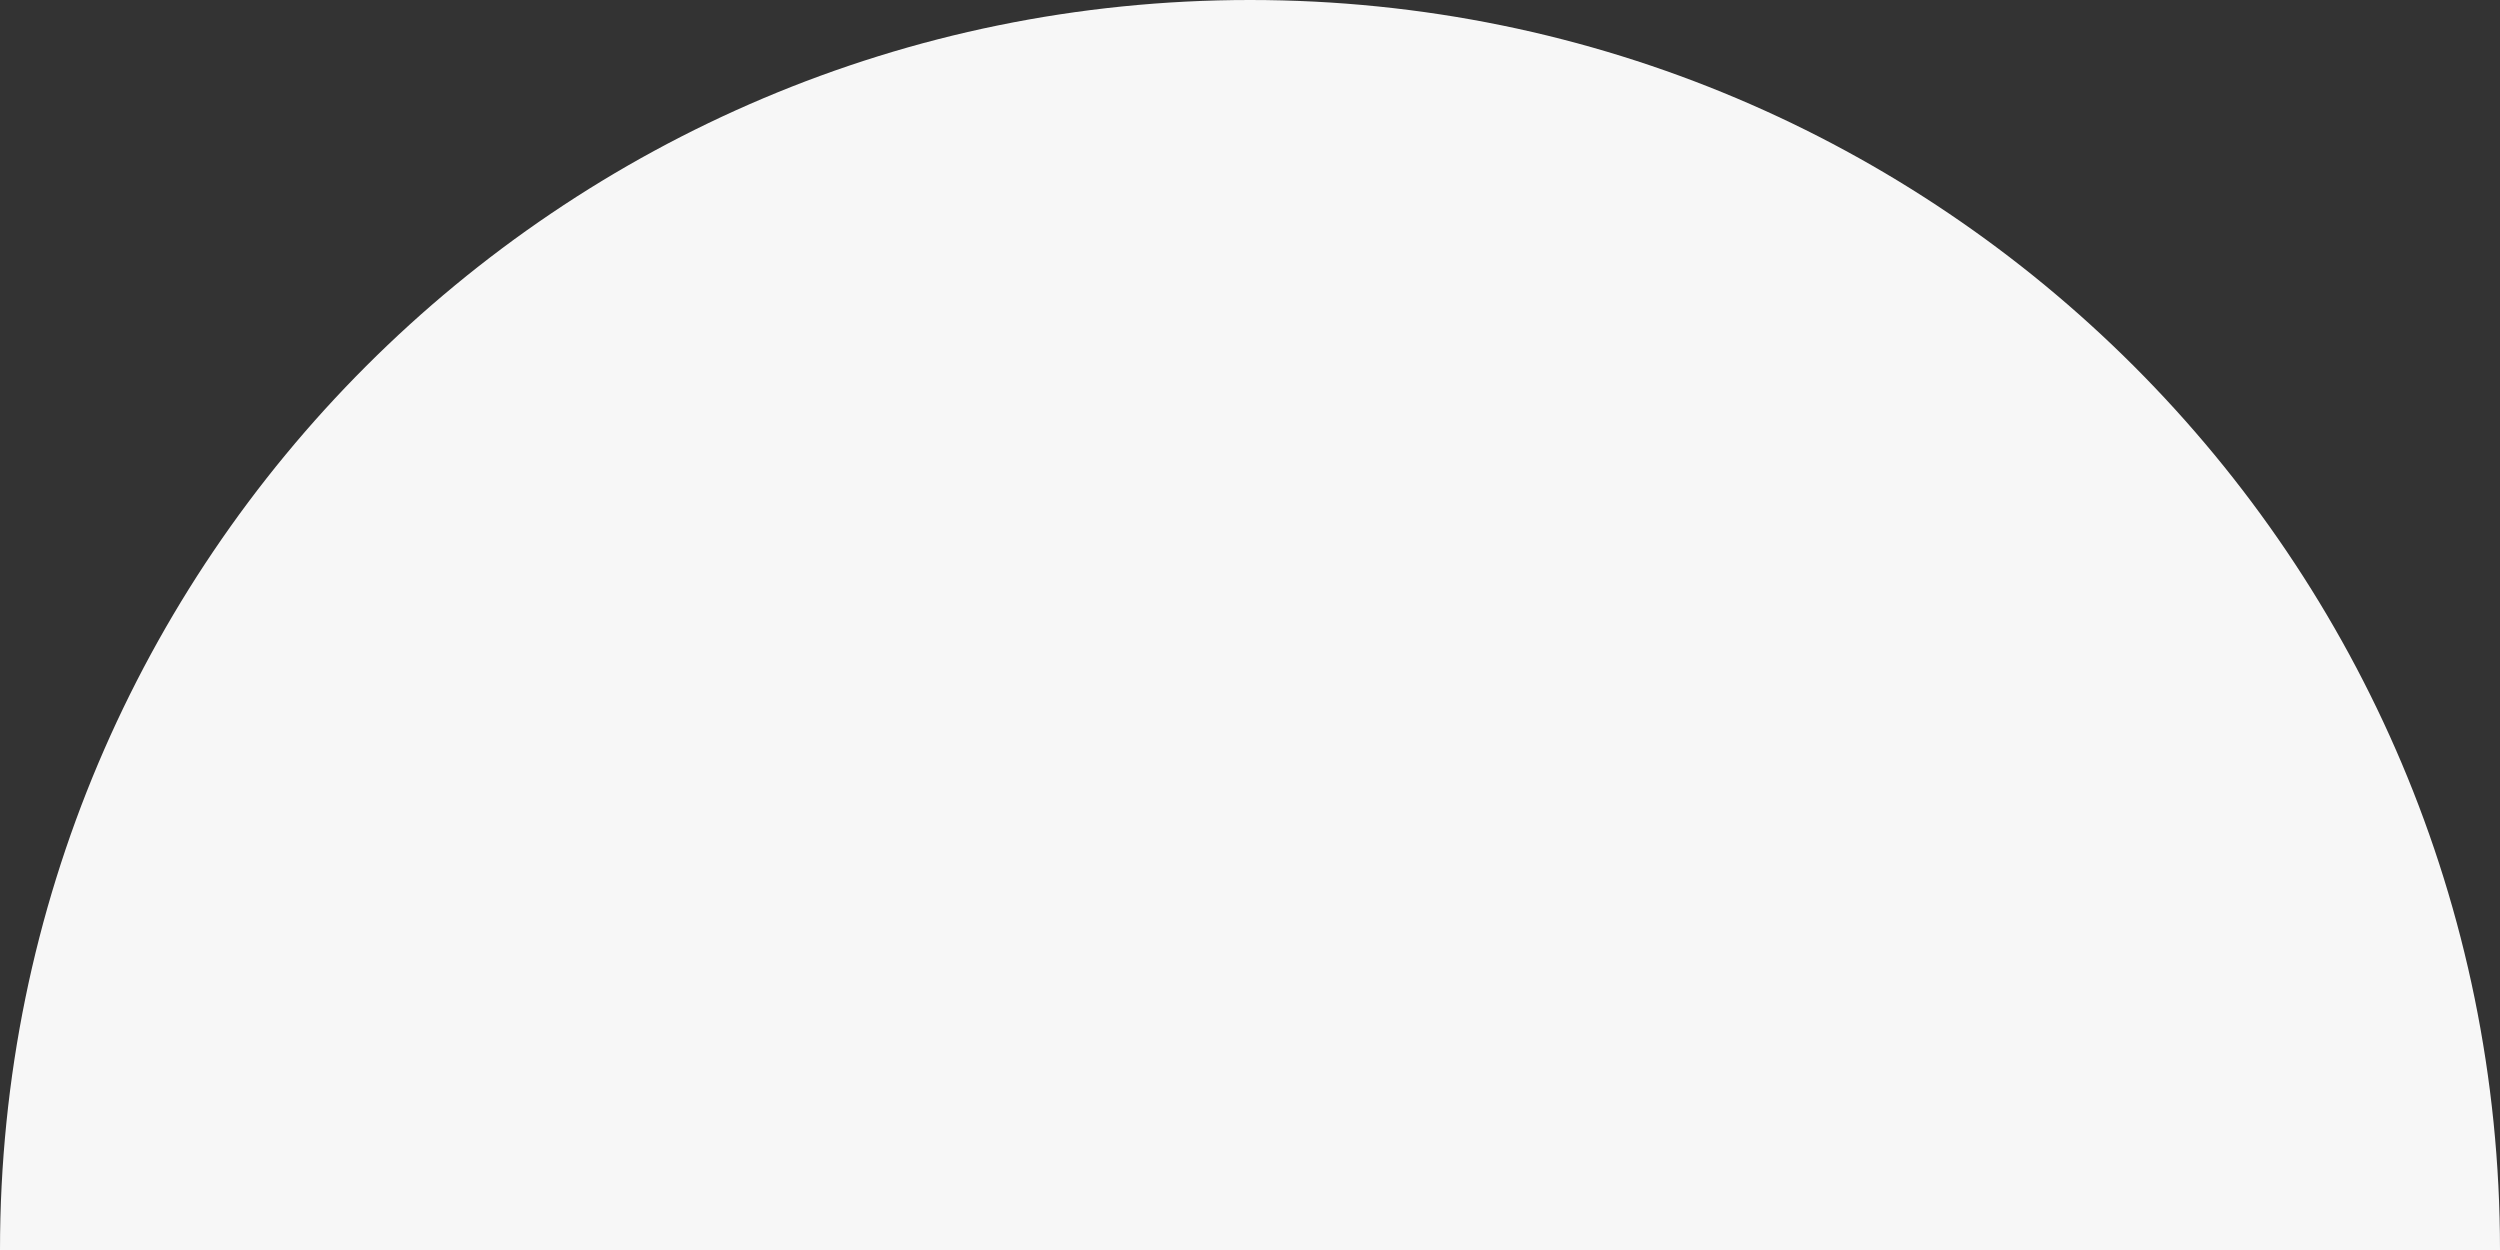 <?xml version="1.0" encoding="utf-8"?>
<!-- Generator: Adobe Illustrator 16.0.0, SVG Export Plug-In . SVG Version: 6.00 Build 0)  -->
<!DOCTYPE svg PUBLIC "-//W3C//DTD SVG 1.1//EN" "http://www.w3.org/Graphics/SVG/1.1/DTD/svg11.dtd">
<svg version="1.1" id="圖層_1" xmlns="http://www.w3.org/2000/svg" xmlns:xlink="http://www.w3.org/1999/xlink" x="0px" y="0px"
	 width="76px" height="38px" viewBox="0 0 76 38" enable-background="new 0 0 76 38" xml:space="preserve">
<rect x="0" y="0" width="76" height="38" fill="#333333" stroke="none"/>
<path fill="#F7F7F7" d="M0,38C0,17.013,17.014,0,38,0c20.986,0,38,17.013,38,38"/>
</svg>
